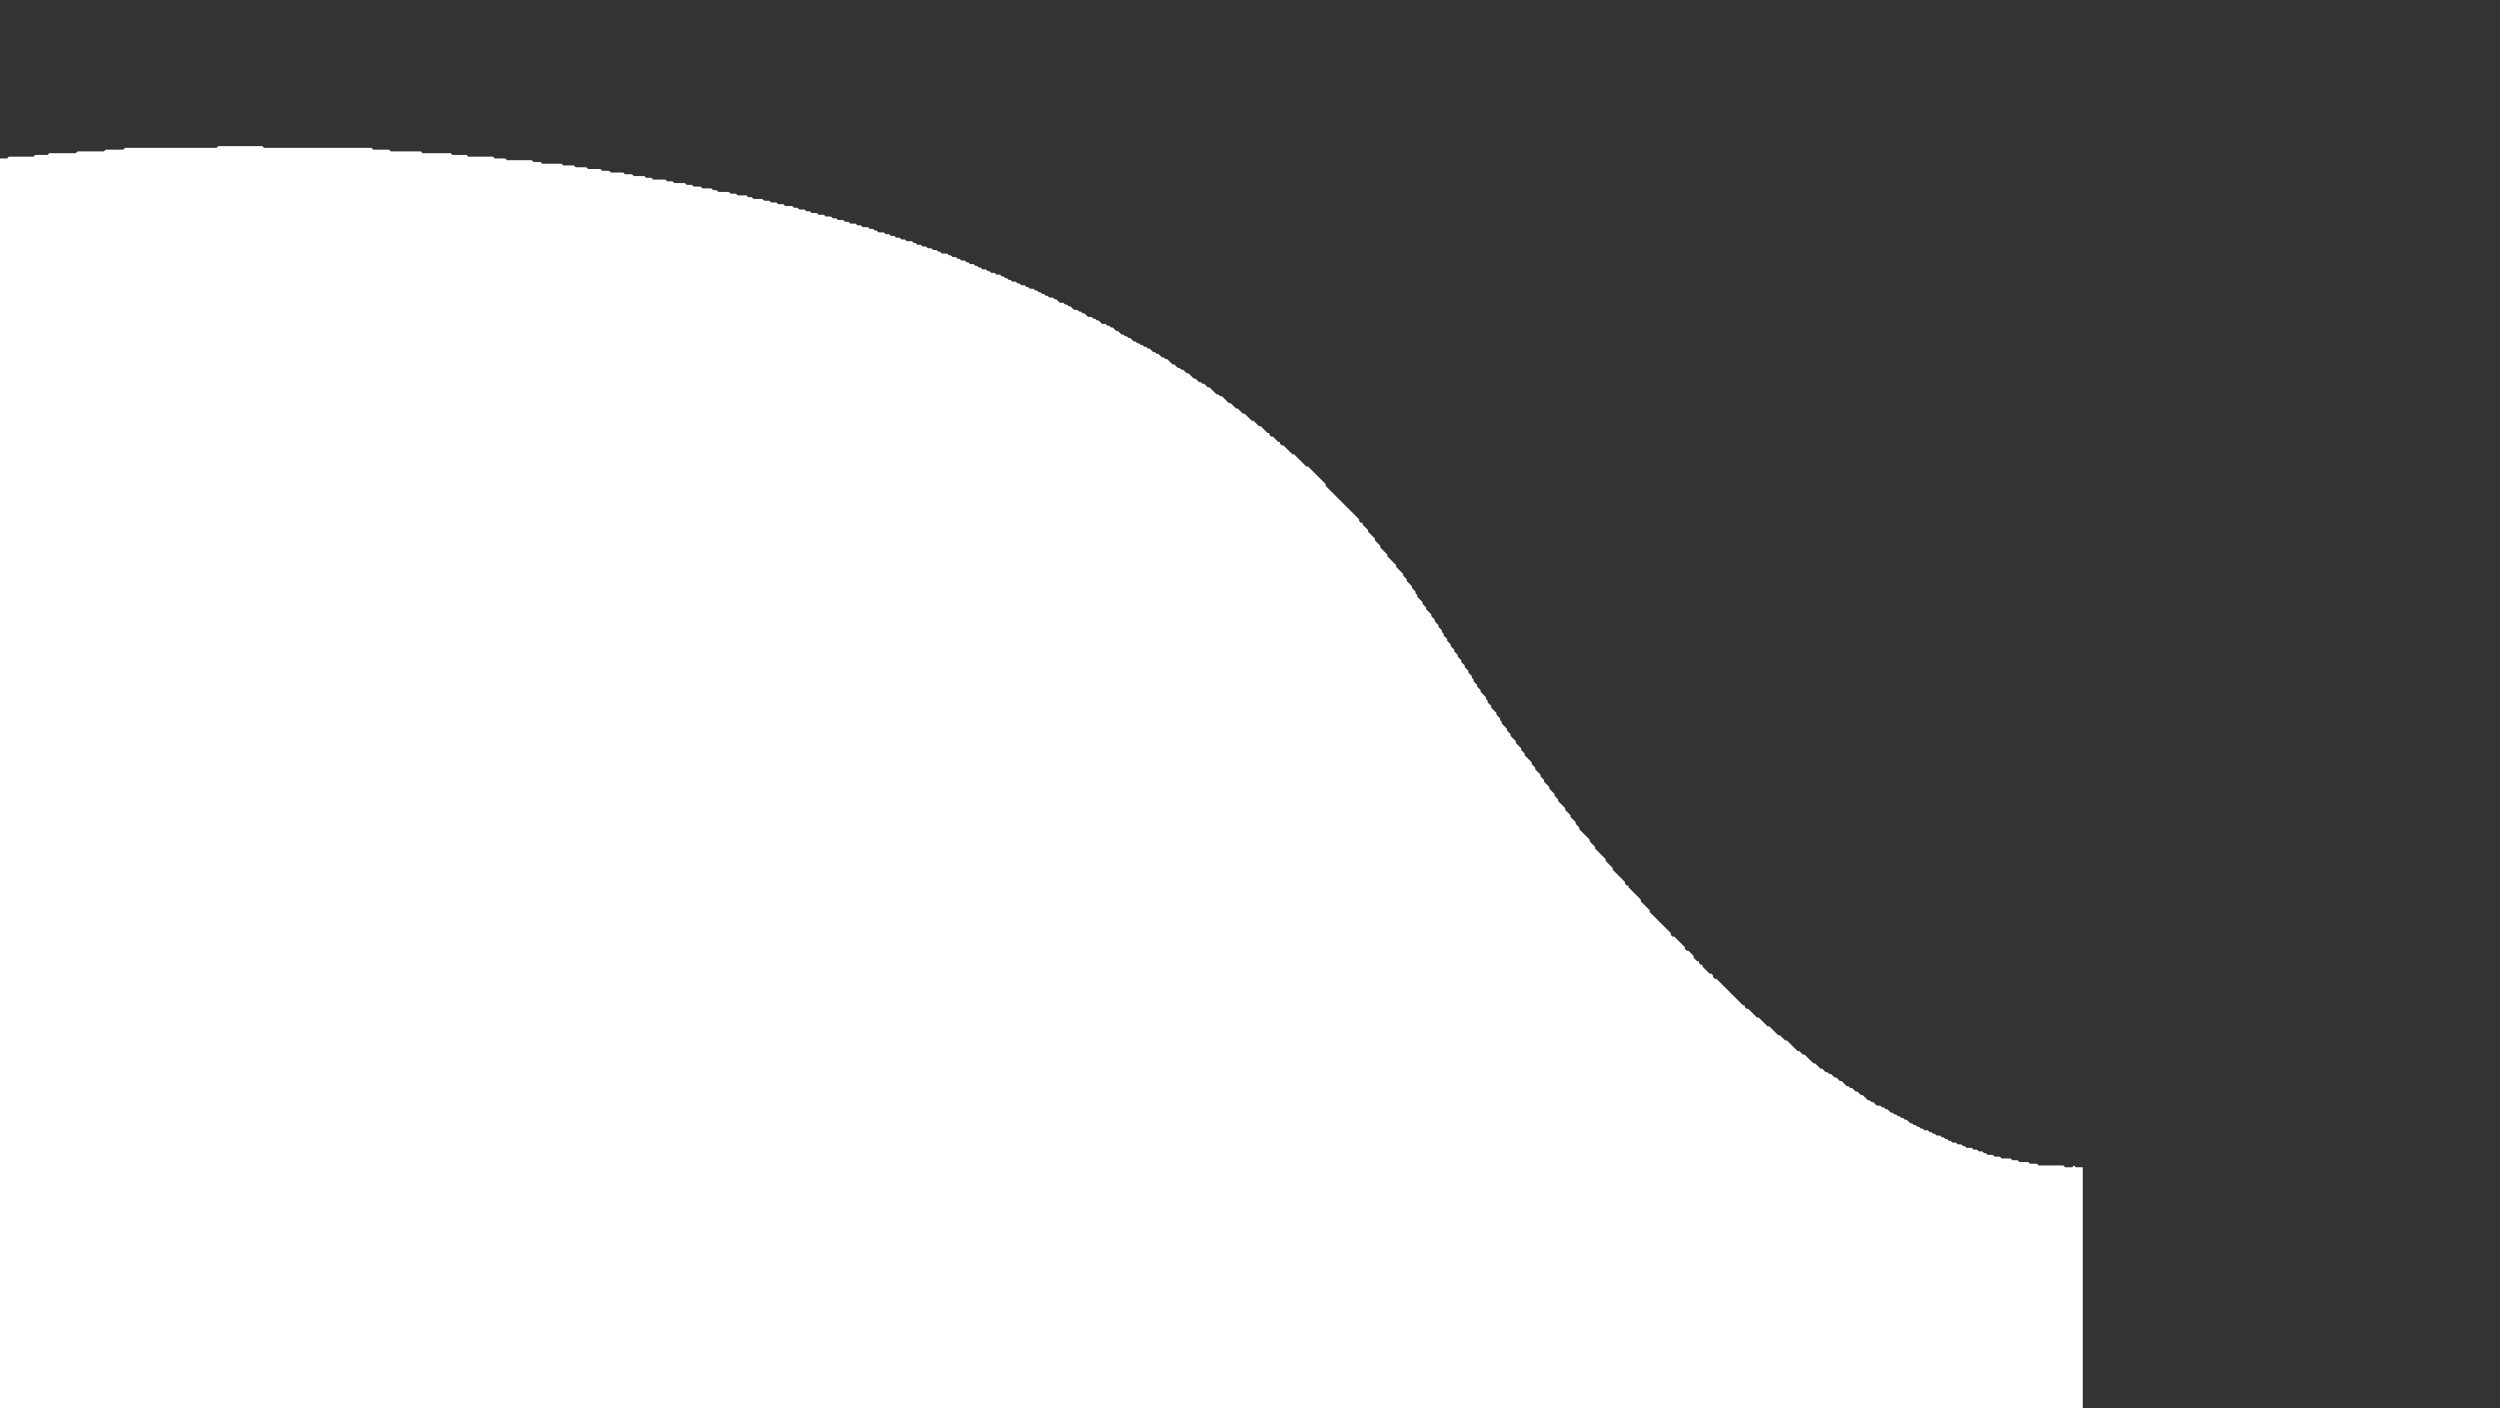 <?xml version="1.0" encoding="utf-8" ?>
<svg baseProfile="tiny" height="100%" version="1.2" viewBox="0 0 1420 800" width="100%" xmlns="http://www.w3.org/2000/svg" xmlns:ev="http://www.w3.org/2001/xml-events" xmlns:xlink="http://www.w3.org/1999/xlink"><rect x="0" y="0" width="1420" height="800" fill="#333333" stroke="none"/><defs /><path d="M 124,83 L 123,84 L 71,84 L 70,85 L 60,85 L 59,86 L 44,86 L 43,87 L 28,87 L 27,88 L 20,88 L 19,89 L 5,89 L 4,90 L 0,90 L 0,863 L 1183,863 L 1183,663 L 1179,663 L 1178,662 L 1177,663 L 1173,663 L 1172,662 L 1158,662 L 1157,661 L 1153,661 L 1152,660 L 1147,660 L 1146,659 L 1143,659 L 1142,658 L 1137,658 L 1136,657 L 1133,657 L 1132,656 L 1129,656 L 1128,655 L 1127,655 L 1126,654 L 1124,654 L 1123,653 L 1121,653 L 1120,652 L 1117,652 L 1116,651 L 1115,651 L 1114,650 L 1112,650 L 1111,649 L 1109,649 L 1108,648 L 1107,648 L 1106,647 L 1105,647 L 1104,646 L 1103,646 L 1102,645 L 1100,645 L 1099,644 L 1098,644 L 1097,643 L 1096,643 L 1095,642 L 1093,642 L 1092,641 L 1091,641 L 1090,640 L 1089,640 L 1088,639 L 1087,639 L 1086,638 L 1085,638 L 1083,636 L 1082,636 L 1081,635 L 1080,635 L 1079,634 L 1078,634 L 1077,633 L 1076,633 L 1075,632 L 1074,632 L 1072,630 L 1071,630 L 1070,629 L 1069,629 L 1068,628 L 1066,628 L 1064,626 L 1063,626 L 1062,625 L 1061,625 L 1058,622 L 1057,622 L 1055,620 L 1054,620 L 1052,618 L 1051,618 L 1050,617 L 1049,617 L 1046,614 L 1045,614 L 1043,612 L 1042,612 L 1040,610 L 1039,610 L 1038,609 L 1037,609 L 1035,607 L 1034,607 L 1031,604 L 1030,604 L 1025,599 L 1024,599 L 1022,597 L 1021,597 L 1015,591 L 1014,591 L 1011,588 L 1010,588 L 1005,583 L 1004,583 L 999,578 L 998,578 L 993,573 L 992,573 L 991,572 L 991,571 L 990,571 L 975,556 L 974,556 L 973,555 L 973,554 L 972,553 L 971,553 L 967,549 L 967,548 L 966,548 L 965,547 L 965,546 L 964,546 L 962,544 L 962,543 L 959,540 L 958,540 L 957,539 L 957,538 L 951,532 L 950,532 L 949,531 L 949,530 L 937,518 L 937,517 L 932,512 L 932,511 L 925,504 L 925,503 L 924,503 L 923,502 L 923,501 L 916,494 L 916,493 L 912,489 L 912,488 L 906,482 L 906,481 L 903,478 L 903,477 L 897,471 L 897,470 L 895,468 L 895,467 L 892,464 L 892,463 L 889,460 L 889,459 L 885,455 L 885,454 L 883,452 L 883,451 L 880,448 L 880,447 L 877,444 L 877,443 L 875,441 L 875,440 L 872,437 L 872,436 L 870,434 L 870,433 L 866,429 L 866,428 L 864,426 L 864,425 L 861,422 L 861,421 L 858,418 L 858,417 L 856,415 L 856,414 L 853,411 L 853,410 L 852,409 L 852,408 L 850,406 L 850,405 L 847,402 L 847,401 L 845,399 L 845,398 L 844,397 L 844,396 L 841,393 L 841,392 L 839,390 L 839,389 L 837,387 L 837,386 L 836,385 L 836,384 L 834,382 L 834,381 L 832,379 L 832,378 L 830,376 L 830,375 L 828,373 L 828,372 L 826,370 L 826,369 L 824,367 L 824,366 L 822,364 L 822,363 L 820,361 L 820,360 L 819,359 L 819,358 L 817,356 L 817,355 L 815,353 L 815,352 L 813,350 L 813,349 L 810,346 L 810,345 L 808,343 L 808,342 L 805,339 L 805,338 L 804,337 L 804,336 L 802,334 L 802,333 L 799,330 L 799,329 L 797,327 L 797,326 L 793,322 L 793,321 L 788,316 L 788,315 L 784,311 L 784,310 L 781,307 L 781,306 L 777,302 L 777,301 L 774,298 L 774,297 L 773,297 L 772,296 L 772,295 L 753,276 L 753,275 L 743,265 L 742,265 L 735,258 L 734,258 L 729,253 L 728,253 L 727,252 L 727,251 L 726,251 L 723,248 L 722,248 L 721,247 L 721,246 L 720,246 L 716,242 L 715,242 L 712,239 L 711,239 L 707,235 L 706,235 L 703,232 L 702,232 L 699,229 L 698,229 L 694,225 L 693,225 L 692,224 L 691,224 L 687,220 L 686,220 L 684,218 L 683,218 L 682,217 L 681,217 L 679,215 L 678,215 L 675,212 L 674,212 L 672,210 L 671,210 L 670,209 L 669,209 L 667,207 L 666,207 L 663,204 L 662,204 L 661,203 L 660,203 L 658,201 L 657,201 L 656,200 L 655,200 L 653,198 L 652,198 L 651,197 L 650,197 L 649,196 L 648,196 L 647,195 L 646,195 L 645,194 L 644,194 L 642,192 L 641,192 L 640,191 L 639,191 L 638,190 L 637,190 L 635,188 L 634,188 L 632,186 L 631,186 L 630,185 L 629,185 L 628,184 L 626,184 L 624,182 L 623,182 L 622,181 L 621,181 L 620,180 L 618,180 L 616,178 L 615,178 L 614,177 L 613,177 L 612,176 L 610,176 L 608,174 L 607,174 L 606,173 L 605,173 L 604,172 L 602,172 L 600,170 L 599,170 L 598,169 L 596,169 L 595,168 L 594,168 L 593,167 L 592,167 L 591,166 L 590,166 L 589,165 L 588,165 L 587,164 L 585,164 L 584,163 L 583,163 L 582,162 L 580,162 L 579,161 L 578,161 L 577,160 L 575,160 L 574,159 L 573,159 L 572,158 L 571,158 L 570,157 L 569,157 L 568,156 L 566,156 L 565,155 L 563,155 L 562,154 L 561,154 L 560,153 L 558,153 L 557,152 L 556,152 L 555,151 L 554,151 L 553,150 L 551,150 L 550,149 L 549,149 L 548,148 L 546,148 L 545,147 L 544,147 L 543,146 L 541,146 L 540,145 L 539,145 L 538,144 L 535,144 L 534,143 L 533,143 L 532,142 L 530,142 L 529,141 L 527,141 L 526,140 L 524,140 L 523,139 L 521,139 L 520,138 L 519,138 L 518,137 L 515,137 L 514,136 L 512,136 L 511,135 L 509,135 L 508,134 L 506,134 L 505,133 L 503,133 L 502,132 L 499,132 L 498,131 L 497,131 L 496,130 L 494,130 L 493,129 L 490,129 L 489,128 L 487,128 L 486,127 L 483,127 L 482,126 L 480,126 L 479,125 L 476,125 L 475,124 L 473,124 L 472,123 L 469,123 L 468,122 L 465,122 L 464,121 L 461,121 L 460,120 L 458,120 L 457,119 L 454,119 L 453,118 L 451,118 L 450,117 L 446,117 L 445,116 L 442,116 L 441,115 L 438,115 L 437,114 L 434,114 L 433,113 L 428,113 L 427,112 L 425,112 L 424,111 L 419,111 L 418,110 L 415,110 L 414,109 L 408,109 L 407,108 L 405,108 L 404,107 L 399,107 L 398,106 L 394,106 L 393,105 L 390,105 L 389,104 L 383,104 L 382,103 L 379,103 L 378,102 L 371,102 L 370,101 L 367,101 L 366,100 L 360,100 L 359,99 L 355,99 L 354,98 L 347,98 L 346,97 L 342,97 L 341,96 L 334,96 L 333,95 L 327,95 L 326,94 L 320,94 L 319,93 L 308,93 L 307,92 L 303,92 L 302,91 L 288,91 L 287,90 L 281,90 L 280,89 L 266,89 L 265,88 L 257,88 L 256,87 L 240,87 L 239,86 L 222,86 L 221,85 L 212,85 L 211,84 L 150,84 L 149,83 Z" fill="white" stroke="none" /></svg>